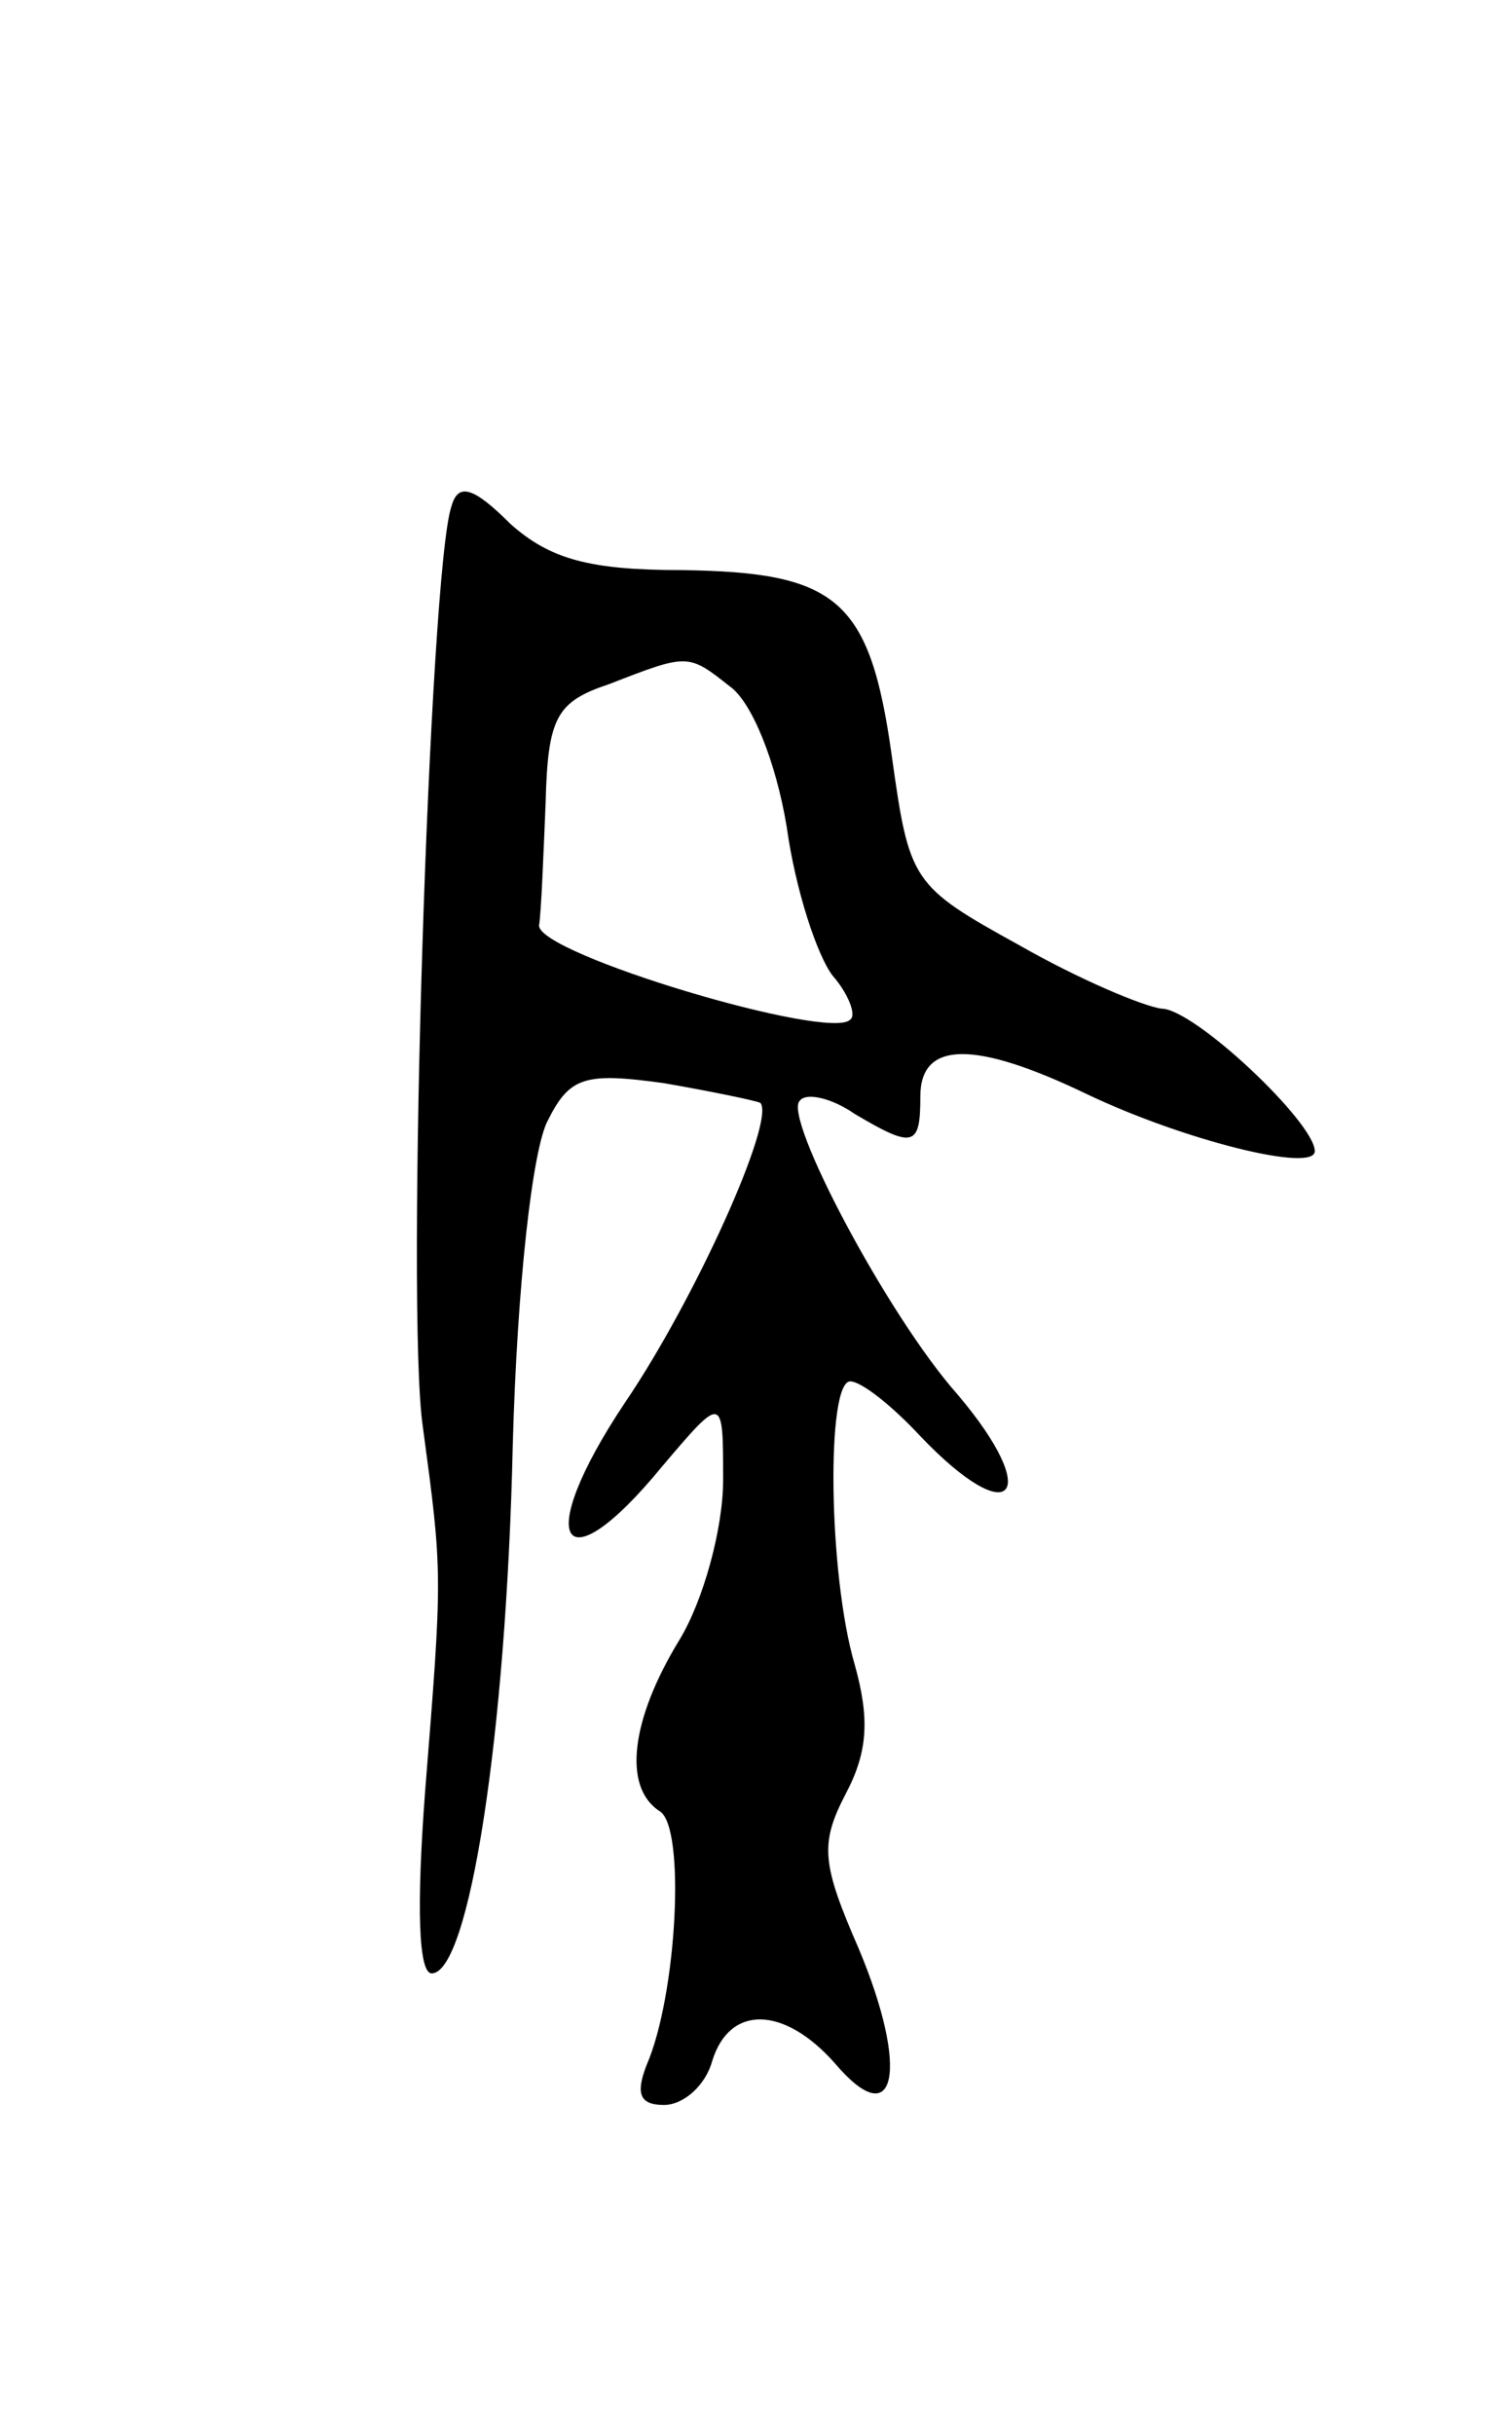 <svg version="1.0" xmlns="http://www.w3.org/2000/svg"
 width="69pt" height="111pt" viewBox="0 0 69 111"
 preserveAspectRatio="xMidYMid meet">
<g transform="translate(0,111) scale(0.1,-0.1)"
fill="#000000" stroke="none">
<path d="M206 879 c-10 -29 -21 -367 -13 -420 9 -67 9 -66 1 -166 -4 -53 -3
-83 3 -83 17 0 34 108 37 241 2 73 9 135 16 148 10 20 17 22 53 17 23 -4 42
-8 44 -9 7 -8 -30 -90 -62 -137 -42 -63 -29 -85 17 -29 28 33 28 33 28 -6 0
-22 -9 -55 -20 -73 -22 -36 -26 -67 -9 -78 12 -7 8 -84 -6 -116 -5 -13 -3 -18
8 -18 9 0 19 9 22 20 8 26 33 25 56 -1 28 -33 34 -3 11 52 -17 39 -18 48 -6
71 10 19 11 34 4 59 -12 41 -13 129 -2 129 5 0 19 -11 32 -25 42 -44 56 -27
17 19 -32 36 -80 127 -72 134 3 4 15 1 25 -6 27 -16 30 -15 30 8 0 25 24 26
76 1 44 -21 104 -36 104 -26 0 13 -55 65 -70 65 -8 1 -37 13 -65 29 -49 27
-50 29 -58 86 -10 72 -25 84 -96 85 -42 0 -60 5 -78 21 -17 17 -24 19 -27 8z
m127 -82 c10 -7 21 -34 26 -64 4 -29 14 -59 21 -68 7 -8 11 -18 8 -20 -9 -10
-143 30 -142 43 1 6 2 32 3 56 1 39 5 46 29 54 36 14 36 14 55 -1z"/>
</g>
</svg>
